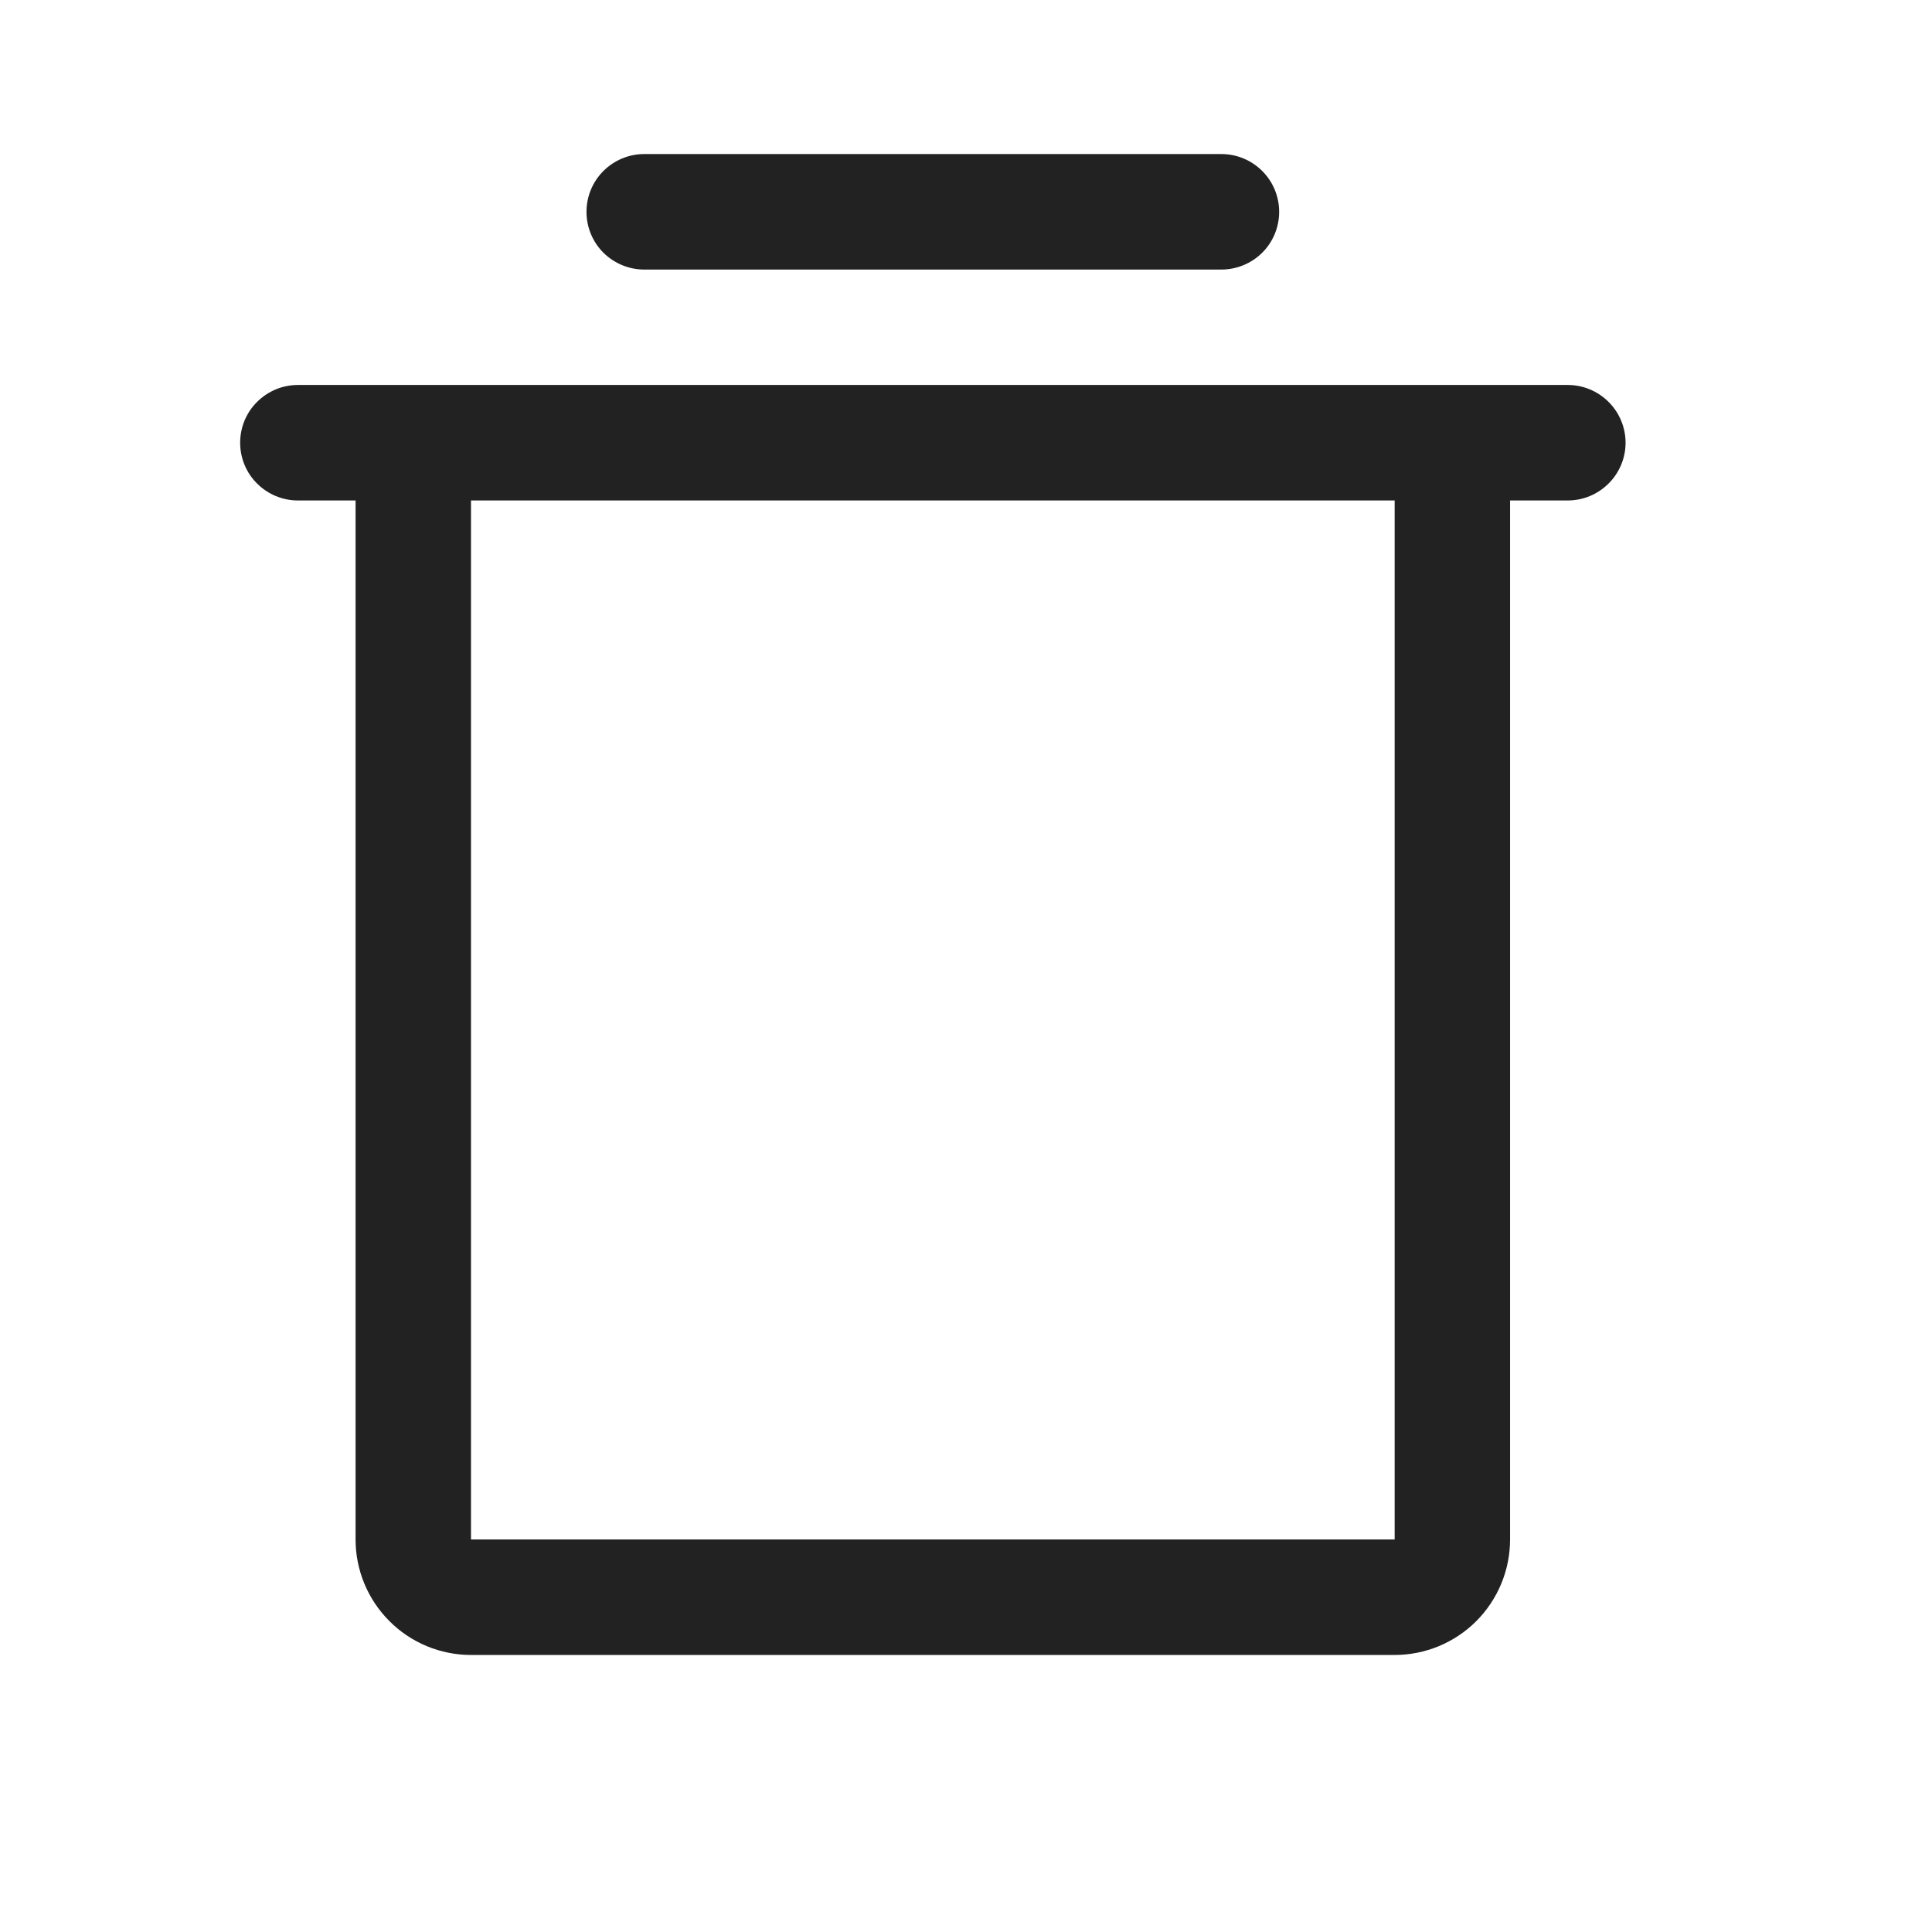 <svg width="23" height="23" viewBox="0 0 23 23" fill="none" xmlns="http://www.w3.org/2000/svg">
<path d="M18.664 4.583H3.546C3.364 4.583 3.189 4.656 3.06 4.785C2.931 4.913 2.859 5.088 2.859 5.271C2.859 5.453 2.931 5.628 3.06 5.756C3.189 5.885 3.364 5.958 3.546 5.958H4.233V18.327C4.233 18.692 4.378 19.041 4.636 19.299C4.893 19.557 5.243 19.702 5.607 19.702H16.603C16.967 19.702 17.317 19.557 17.575 19.299C17.832 19.041 17.977 18.692 17.977 18.327V5.958H18.664C18.847 5.958 19.021 5.885 19.15 5.756C19.279 5.628 19.352 5.453 19.352 5.271C19.352 5.088 19.279 4.913 19.15 4.785C19.021 4.656 18.847 4.583 18.664 4.583ZM16.603 18.327H5.607V5.958H16.603V18.327ZM6.982 2.522C6.982 2.339 7.054 2.165 7.183 2.036C7.312 1.907 7.487 1.834 7.669 1.834H14.541C14.723 1.834 14.898 1.907 15.027 2.036C15.156 2.165 15.228 2.339 15.228 2.522C15.228 2.704 15.156 2.879 15.027 3.008C14.898 3.136 14.723 3.209 14.541 3.209H7.669C7.487 3.209 7.312 3.136 7.183 3.008C7.054 2.879 6.982 2.704 6.982 2.522Z" fill="#222222"/>
</svg>
